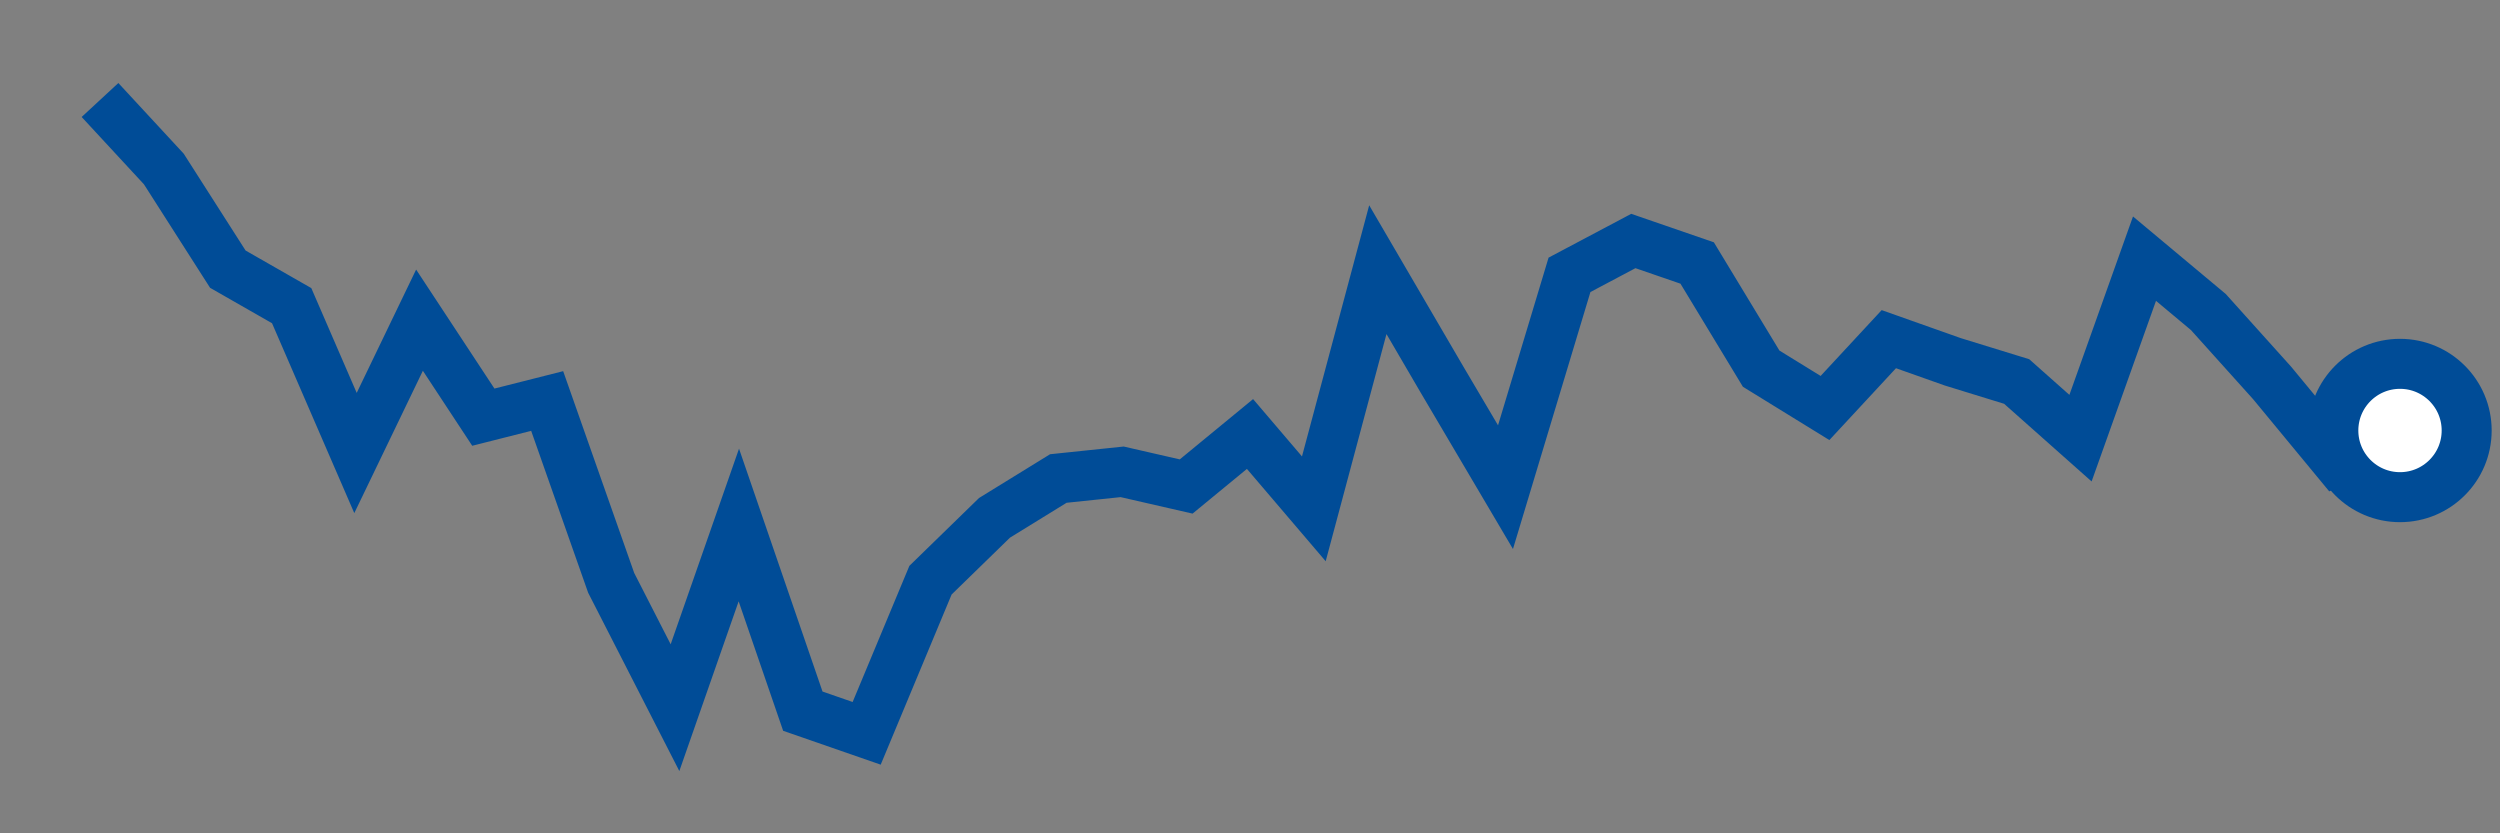 <svg  height = "50"  width = "150"  version = "1.1"  xmlns = "http://www.w3.org/2000/svg">
<rect width="100%" height="100%" fill="#808080" stroke="none"/>
<polyline points="6,6 9.83,10.14 13.67,16.15 17.5,18.34 21.33,27.18 25.17,19.21 29,25.03 32.83,24.06 36.67,34.97 40.5,42.46 44.33,31.5 48.17,42.67 52,44 55.83,34.81 59.67,31.07 63.5,28.71 67.33,28.31 71.17,29.19 75,26.04 78.83,30.53 82.67,16.18 86.5,22.74 90.33,29.23 94.17,16.49 98,14.46 101.83,15.78 105.67,22.12 109.5,24.48 113.33,20.35 117.17,21.71 121,22.89 124.83,26.29 128.67,15.52 132.5,18.72 136.33,22.98 140.17,27.63 144,25.83" style="fill:none;stroke:#004C97;stroke-width:3" />
<circle cx="144" cy="25.83" r="4" fill="white" stroke = "#004C97" stroke-width="3"/>
</svg>

